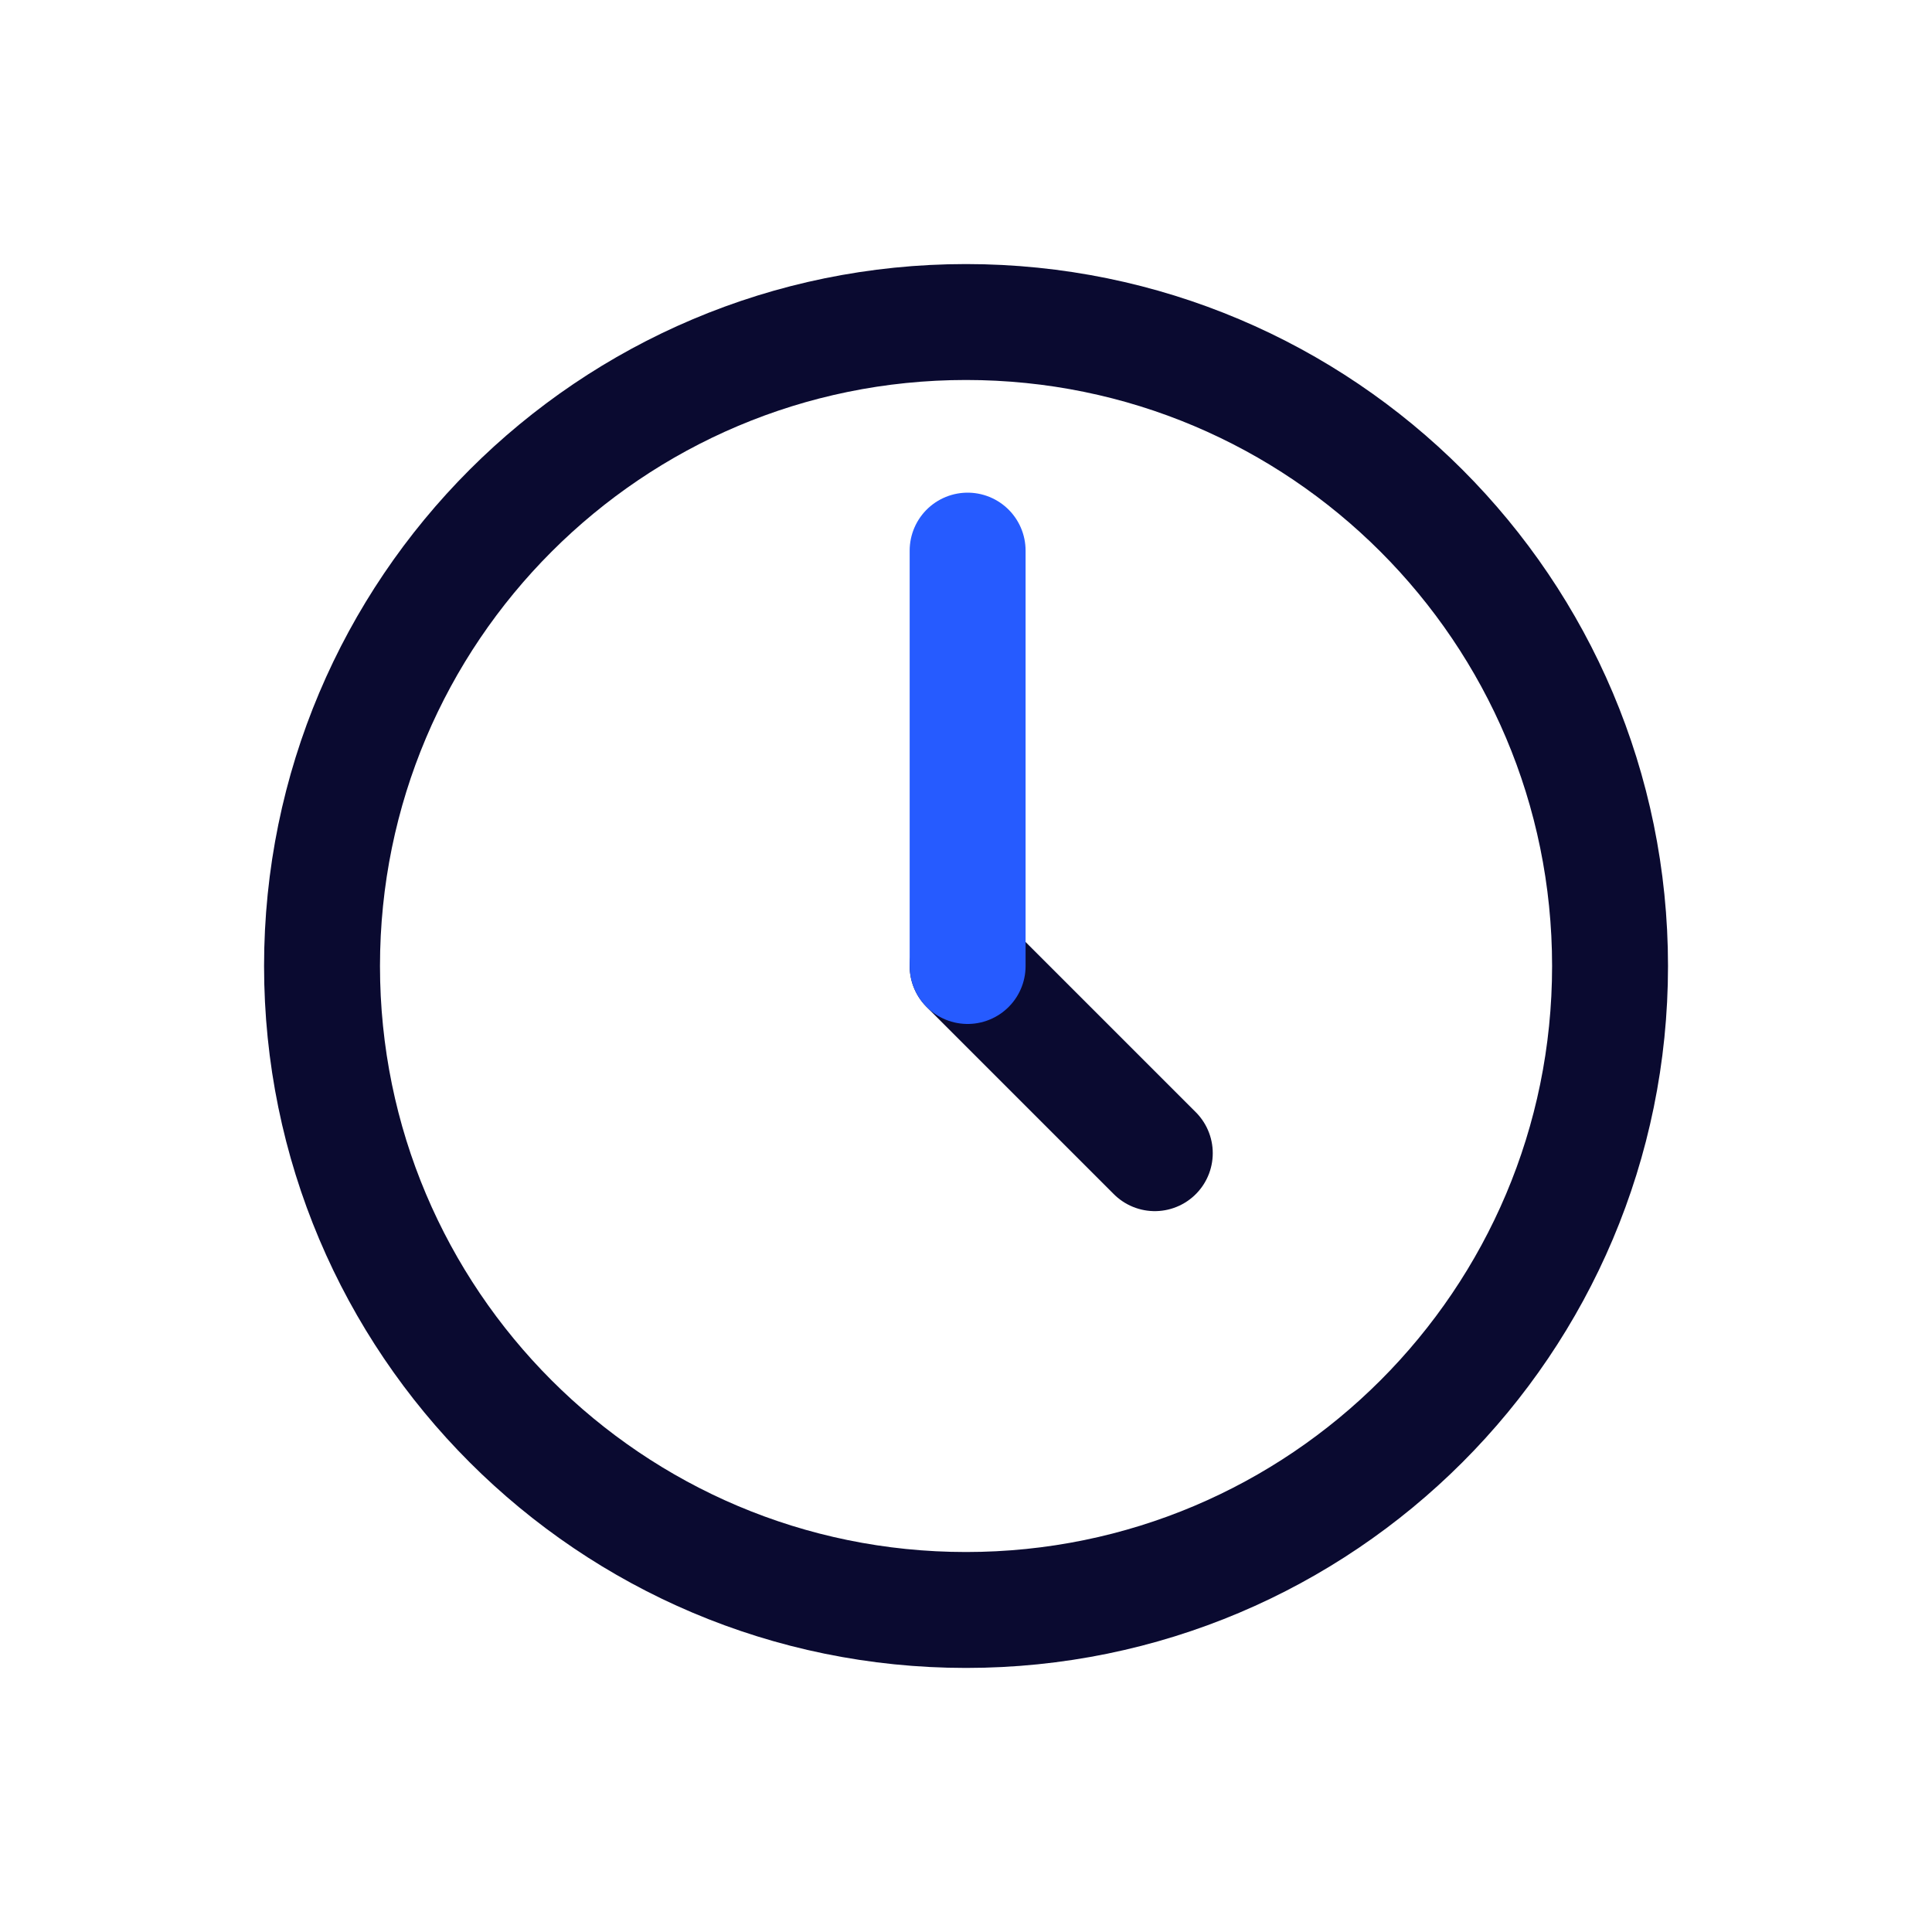 <svg width="25" height="25" viewBox="0 0 25 25" fill="none" xmlns="http://www.w3.org/2000/svg">
<path d="M20.834 12.5C20.834 7.898 17.103 4.167 12.5 4.167C7.898 4.167 4.167 7.898 4.167 12.5C4.167 17.102 7.898 20.833 12.5 20.833C17.103 20.833 20.834 17.102 20.834 12.5Z" stroke="#0A0A30" stroke-width="1.5"/>
<path d="M12.521 12.5L14.943 14.922" stroke="#0A0A30" stroke-width="1.5" stroke-linecap="round"/>
<path d="M12.521 12.5V7.125" stroke="#265BFF" stroke-width="1.5" stroke-linecap="round" stroke-linejoin="round"/>
</svg>
